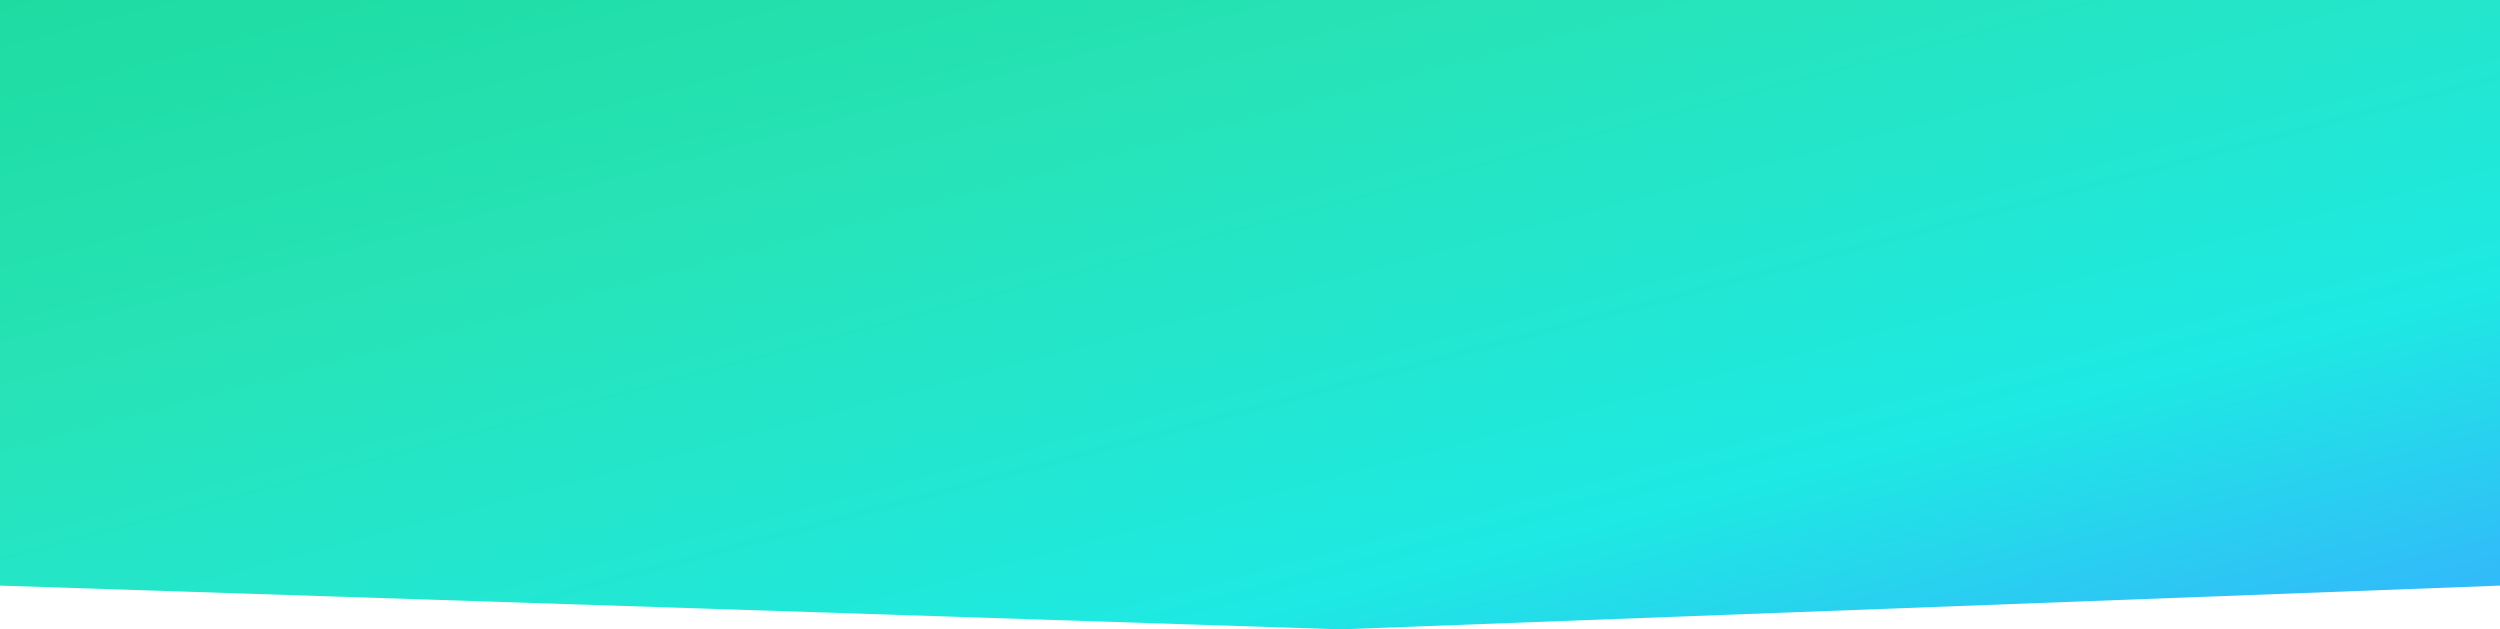 <svg xmlns="http://www.w3.org/2000/svg" xmlns:xlink="http://www.w3.org/1999/xlink" viewBox="0 0 2938.199 739.671">
  <defs>
    <style>
      .cls-1 {
        fill: url(#linear-gradient);
      }
    </style>
    <linearGradient id="linear-gradient" x1="1.066" y1="0.96" x2="-0.092" y2="-0.127" gradientUnits="objectBoundingBox">
      <stop offset="0" stop-color="#37afff"/>
      <stop offset="0.251" stop-color="#1ee9e3"/>
      <stop offset="0.623" stop-color="#27e3b7"/>
      <stop offset="1" stop-color="#1ad999"/>
    </linearGradient>
  </defs>
  <path id="Path_5" data-name="Path 5" class="cls-1" d="M5327-187V501.252l1575.466,51.419L8265.2,501.252V-187Z" transform="translate(-5327 187)"/>
</svg>

